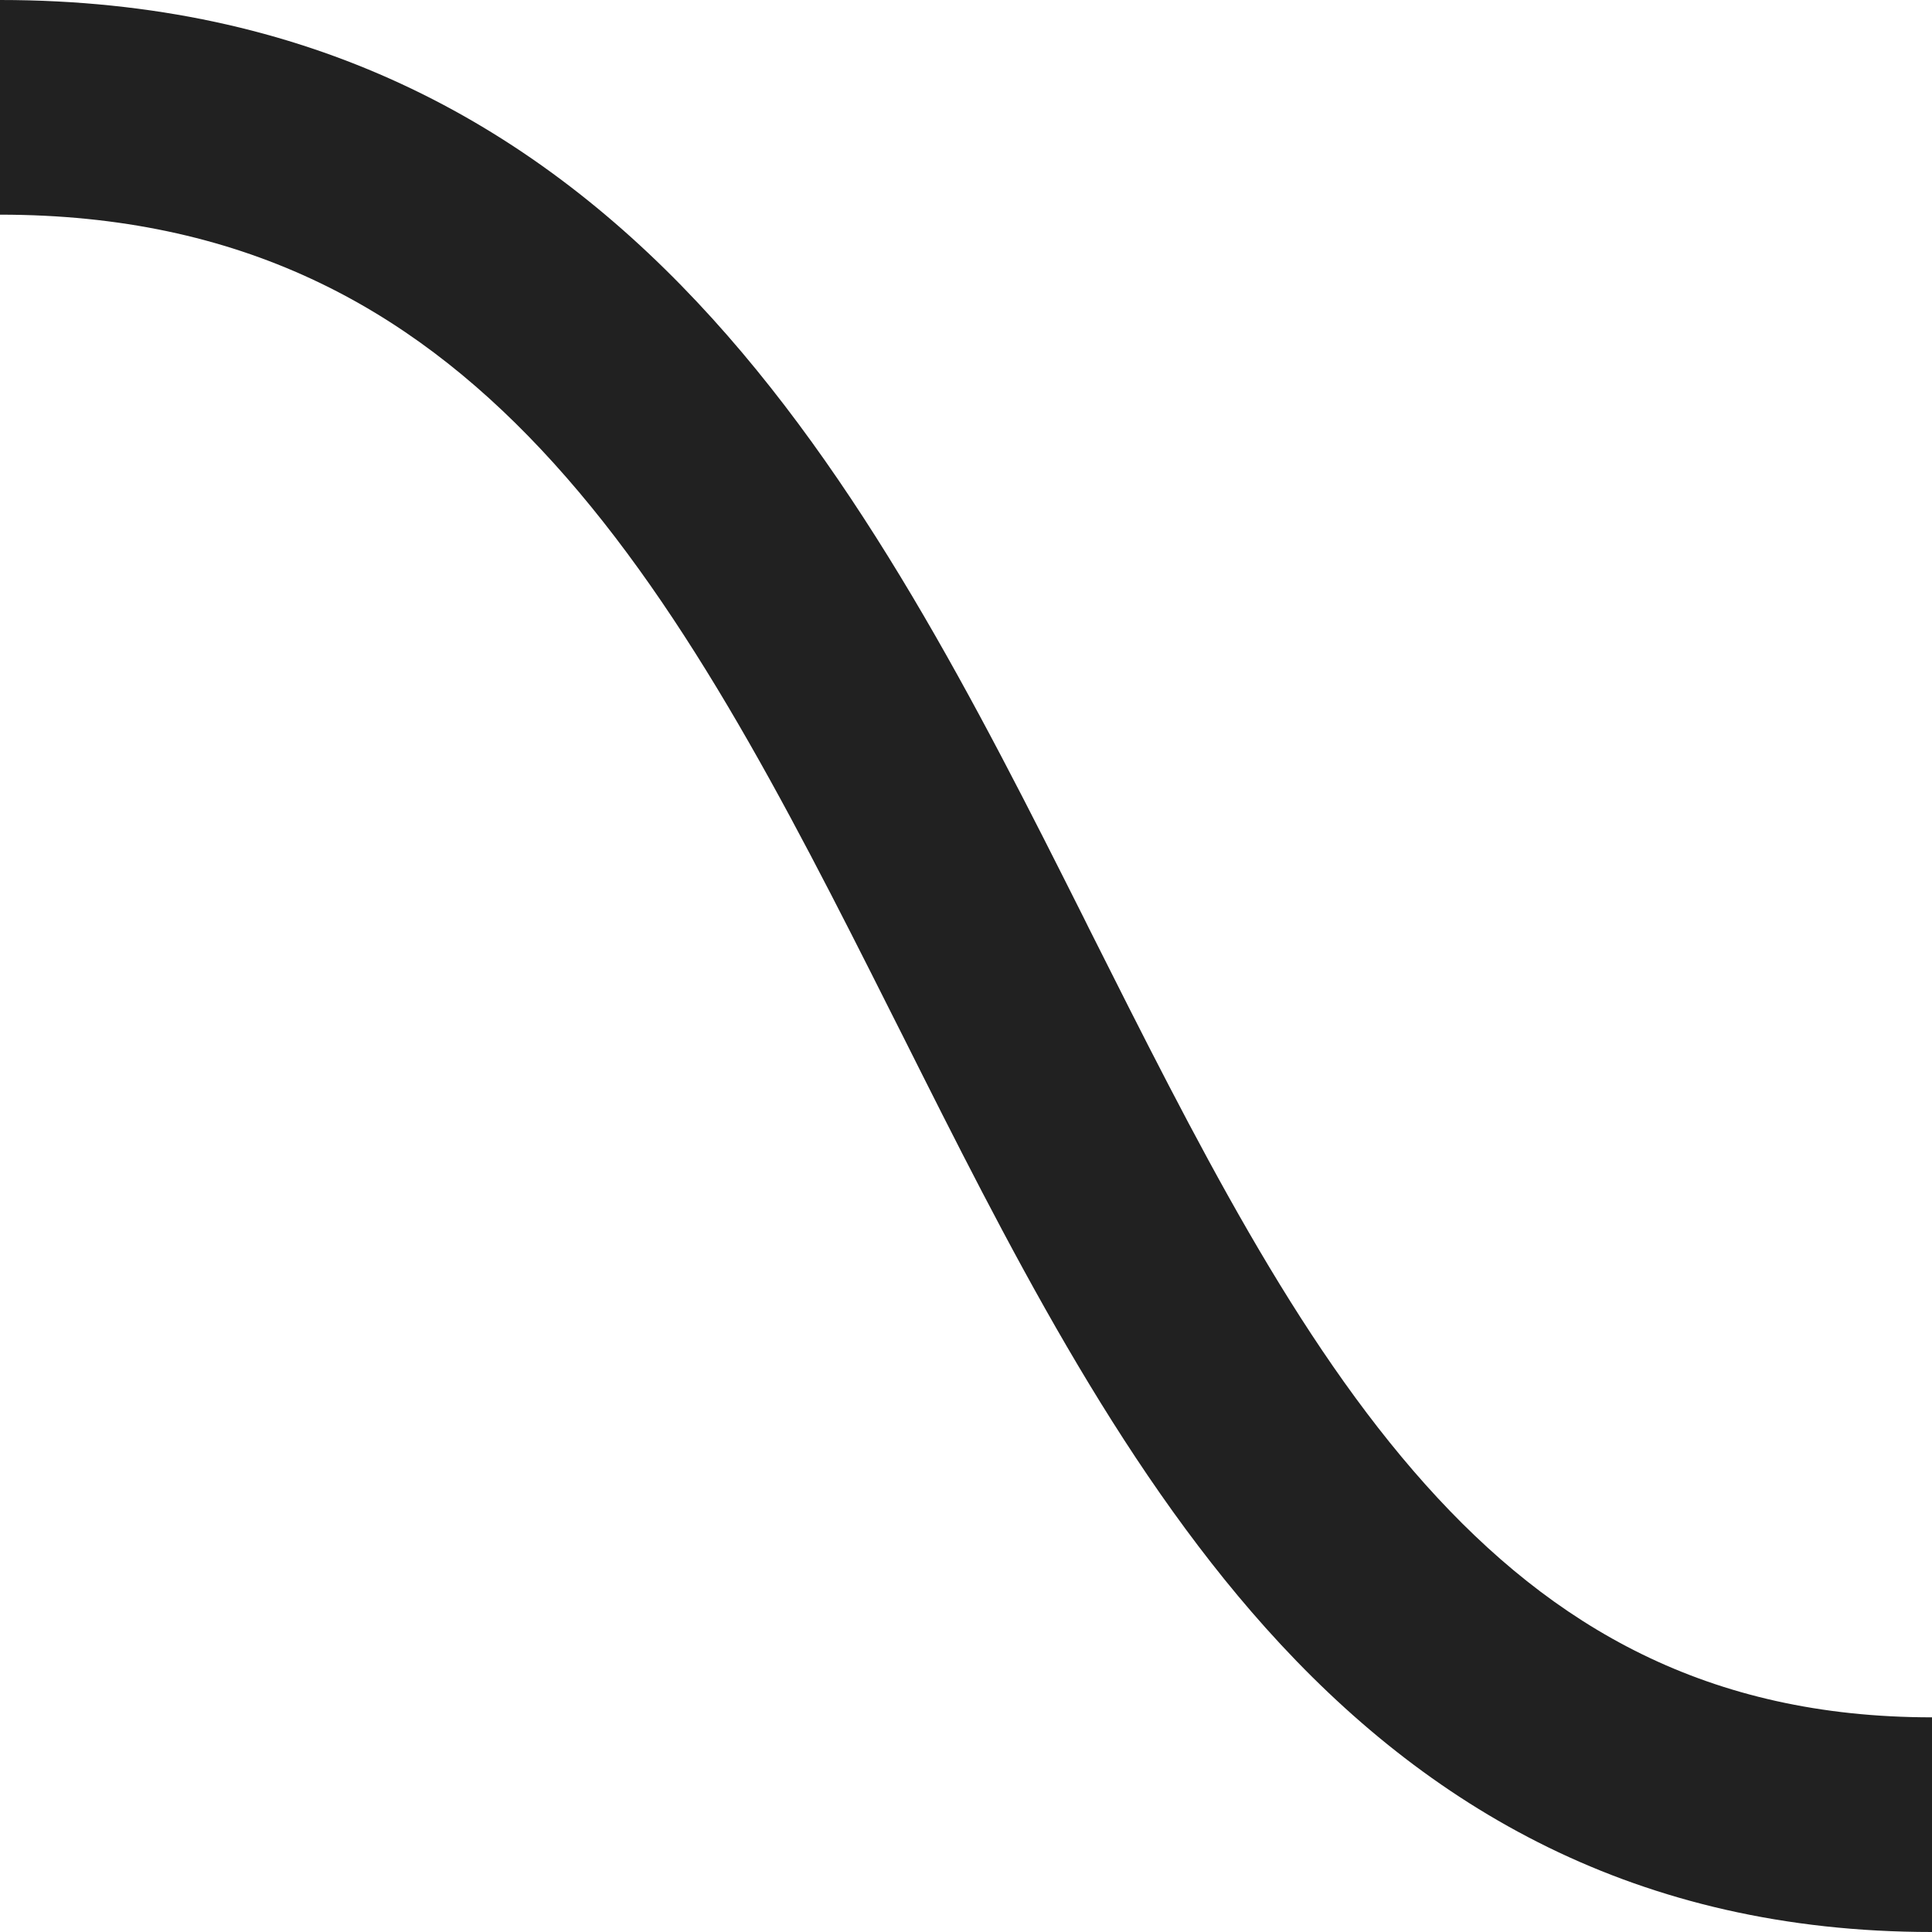 <svg width="18" height="18" viewBox="0 0 18 18" fill="none" xmlns="http://www.w3.org/2000/svg">
<path fill-rule="evenodd" clip-rule="evenodd" d="M5.039 4.185C3.792 2.859 2.247 2 0 2V0C2.87 0 4.923 1.141 6.496 2.815C8.023 4.439 9.105 6.576 10.097 8.551C10.113 8.583 10.129 8.616 10.145 8.648C11.149 10.646 12.067 12.475 13.282 13.833C14.47 15.16 15.909 16 18 16V18C15.244 18 13.289 16.84 11.792 15.167C10.395 13.606 9.372 11.567 8.417 9.663C8.381 9.592 8.345 9.52 8.309 9.449C7.292 7.424 6.332 5.561 5.039 4.185Z" fill="black" fill-opacity="0.87"/>
</svg>
